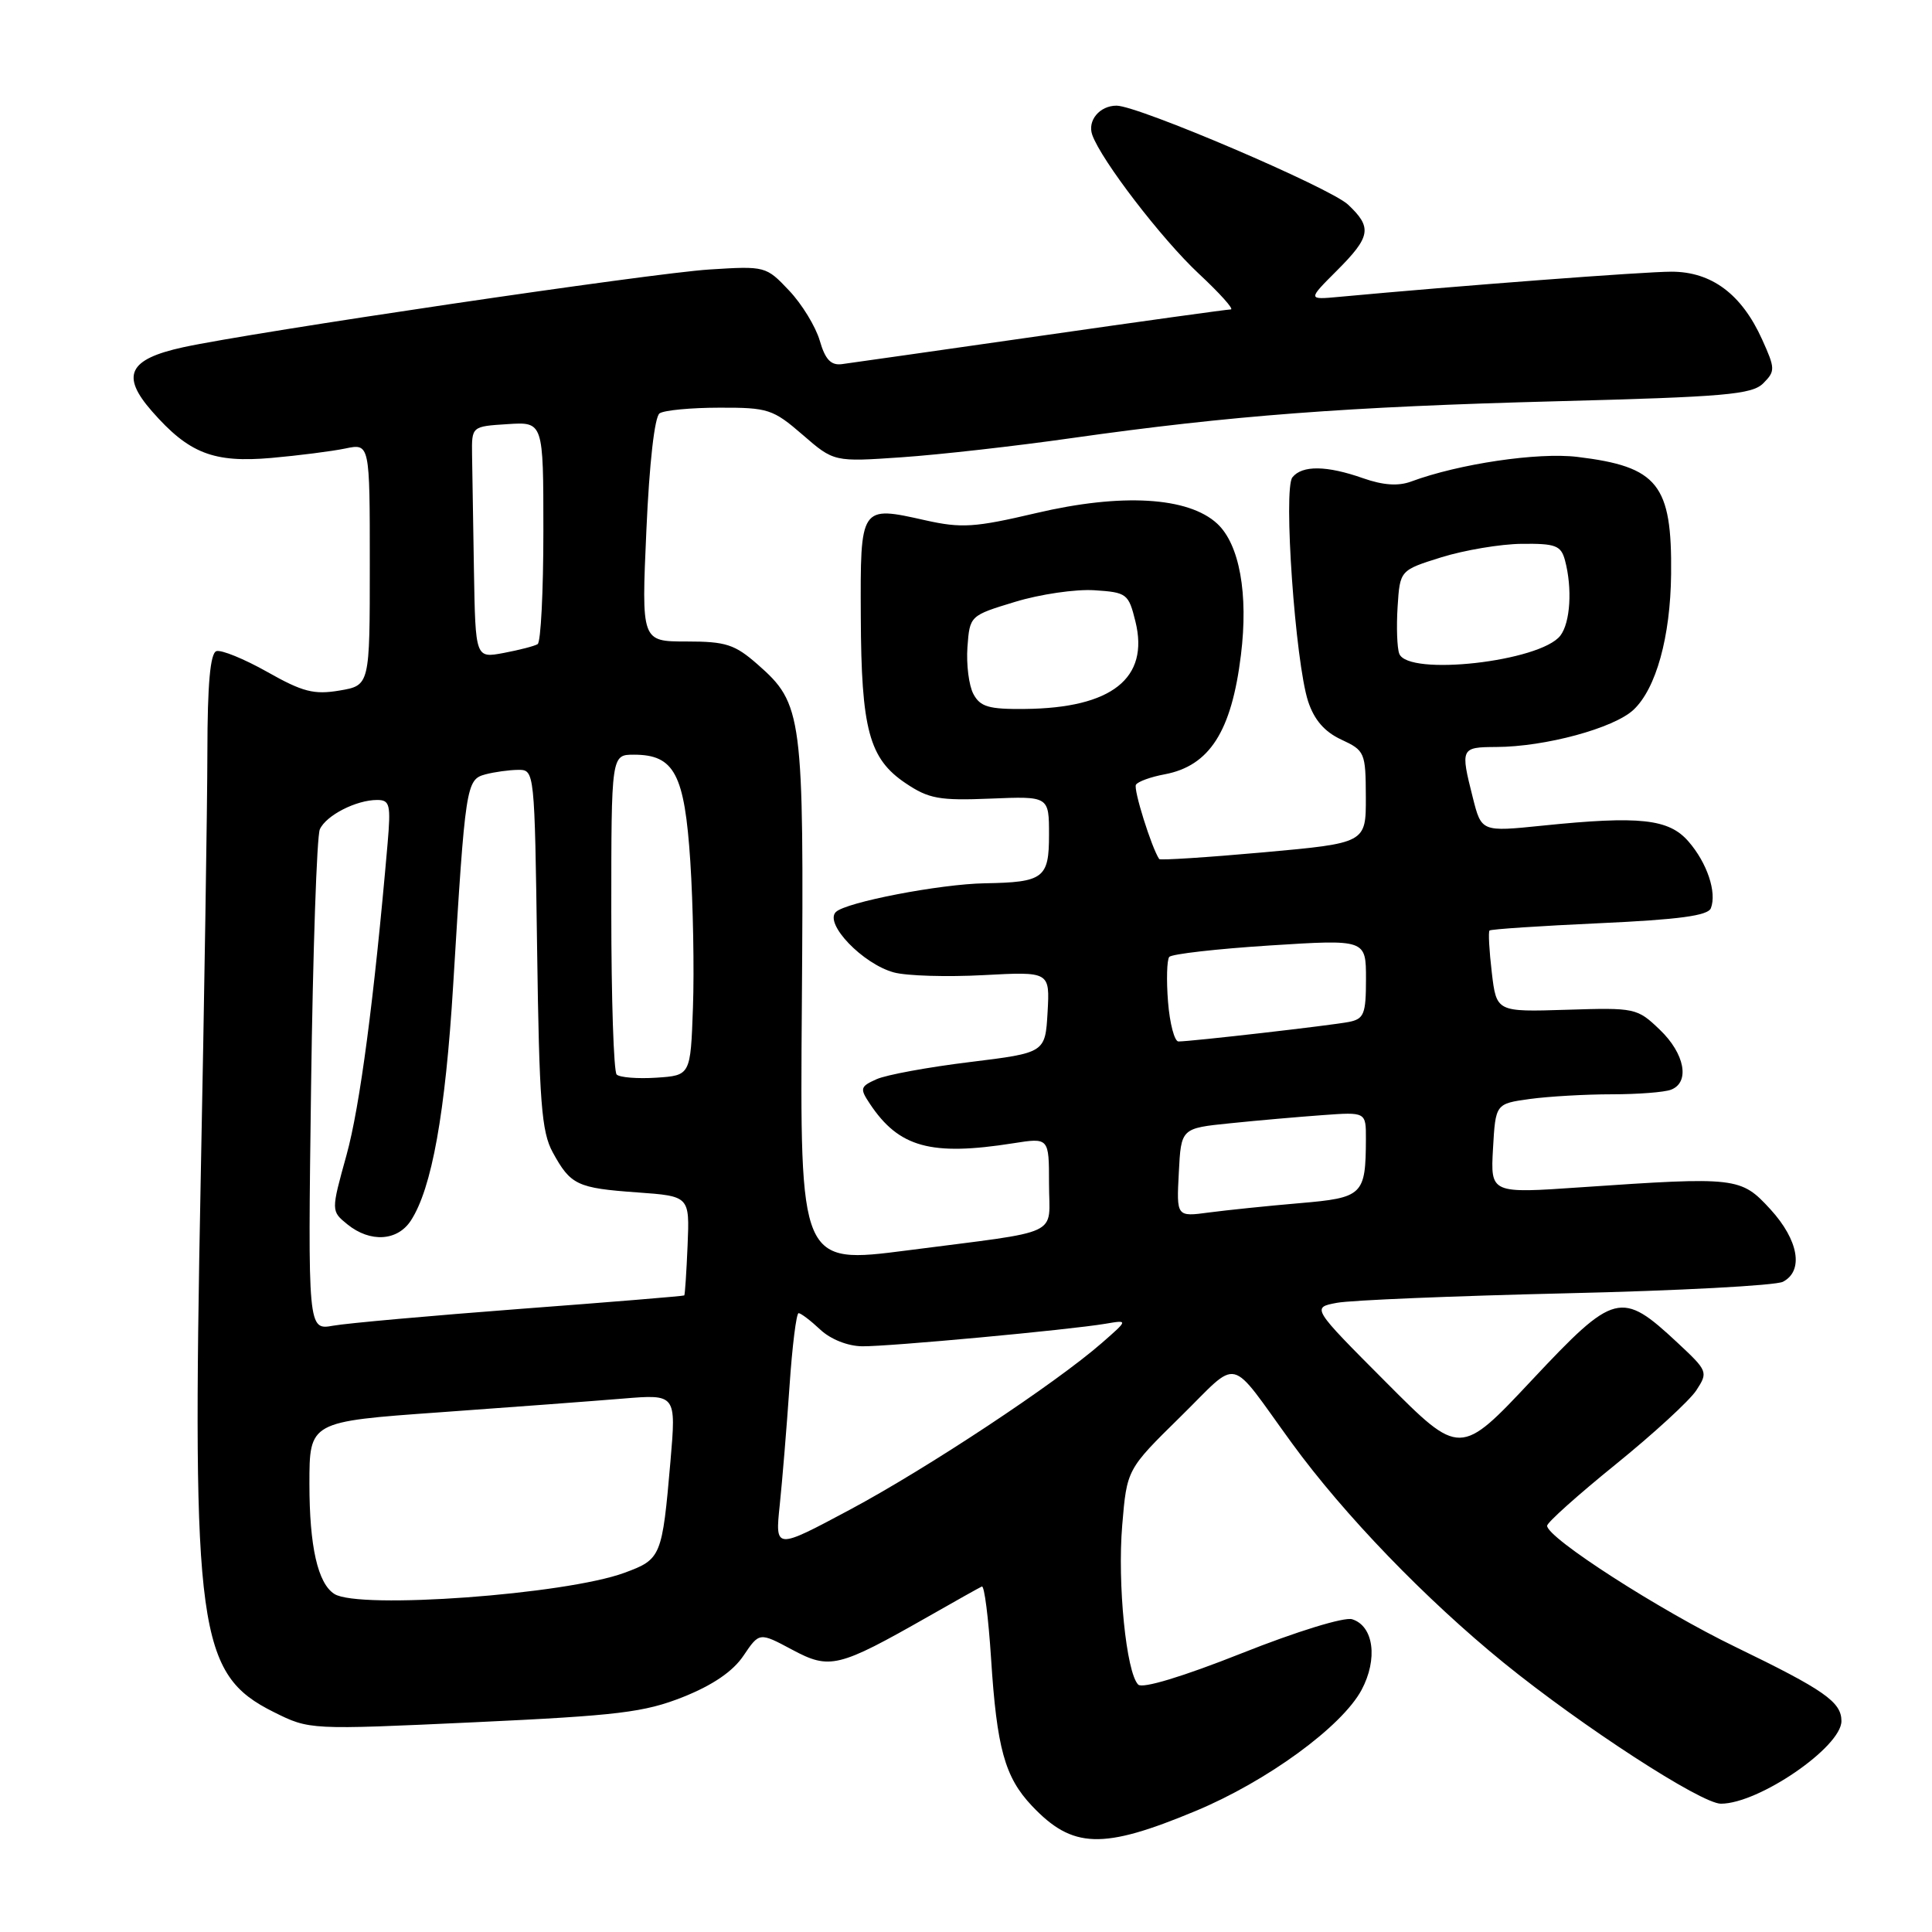 <?xml version="1.0" encoding="UTF-8" standalone="no"?>
<!DOCTYPE svg PUBLIC "-//W3C//DTD SVG 1.1//EN" "http://www.w3.org/Graphics/SVG/1.1/DTD/svg11.dtd" >
<svg xmlns="http://www.w3.org/2000/svg" xmlns:xlink="http://www.w3.org/1999/xlink" version="1.1" viewBox="0 0 256 256">
 <g >
 <path fill="currentColor"
d=" M 158.41 239.97 C 167.88 236.03 177.79 228.80 180.41 223.93 C 182.60 219.84 182.03 215.46 179.17 214.56 C 178.14 214.23 171.82 216.17 164.55 219.06 C 156.69 222.18 151.38 223.78 150.82 223.22 C 149.23 221.63 148.05 209.84 148.70 202.10 C 149.32 194.70 149.32 194.70 156.38 187.76 C 164.43 179.86 162.60 179.43 171.18 191.22 C 178.11 200.73 188.88 211.89 199.28 220.35 C 209.66 228.77 225.42 239.00 228.03 239.00 C 233.05 239.00 244.00 231.49 244.00 228.05 C 244.00 225.52 241.72 223.93 230.00 218.25 C 219.90 213.37 205.00 203.78 205.00 202.17 C 205.00 201.74 209.08 198.09 214.07 194.05 C 219.06 190.01 223.88 185.59 224.77 184.23 C 226.35 181.81 226.29 181.66 222.28 177.92 C 214.82 170.96 213.95 171.18 203.01 182.84 C 193.47 193.01 193.47 193.01 183.63 183.13 C 173.79 173.26 173.79 173.26 177.15 172.63 C 178.99 172.28 192.65 171.72 207.50 171.37 C 222.35 171.03 235.29 170.34 236.25 169.84 C 239.03 168.39 238.33 164.33 234.59 160.24 C 230.67 155.97 230.14 155.91 209.50 157.32 C 197.50 158.15 197.50 158.15 197.83 152.20 C 198.17 146.25 198.17 146.25 202.72 145.62 C 205.23 145.28 210.10 145.00 213.56 145.00 C 217.01 145.00 220.55 144.73 221.42 144.39 C 223.96 143.42 223.25 139.61 219.93 136.44 C 216.93 133.56 216.66 133.51 207.57 133.80 C 198.29 134.09 198.29 134.09 197.67 128.86 C 197.33 125.97 197.19 123.47 197.37 123.30 C 197.55 123.12 204.10 122.69 211.94 122.33 C 222.47 121.85 226.32 121.33 226.70 120.34 C 227.51 118.24 226.20 114.34 223.74 111.51 C 221.14 108.50 217.28 108.08 204.40 109.40 C 196.30 110.23 196.30 110.23 195.15 105.67 C 193.50 99.14 193.56 99.00 198.25 98.98 C 204.74 98.96 213.85 96.49 216.45 94.05 C 219.44 91.24 221.34 84.40 221.43 76.08 C 221.56 64.17 219.69 61.83 209.00 60.54 C 203.76 59.91 193.31 61.46 187.00 63.80 C 185.28 64.44 183.28 64.30 180.62 63.37 C 175.80 61.67 172.54 61.63 171.25 63.25 C 170.02 64.79 171.63 87.70 173.33 92.93 C 174.14 95.39 175.51 96.97 177.73 98.00 C 180.85 99.45 180.96 99.71 180.98 105.61 C 181.00 111.71 181.00 111.71 167.41 112.94 C 159.94 113.61 153.73 114.01 153.60 113.83 C 152.59 112.33 150.15 104.56 150.52 103.98 C 150.77 103.56 152.49 102.94 154.33 102.60 C 160.27 101.48 163.19 96.92 164.43 86.79 C 165.43 78.70 164.24 72.13 161.29 69.39 C 157.46 65.84 148.62 65.32 137.28 67.99 C 129.15 69.90 127.40 70.01 122.61 68.94 C 113.97 67.00 113.99 66.97 114.06 81.72 C 114.12 96.66 115.16 100.53 120.00 103.78 C 123.06 105.84 124.46 106.10 131.25 105.82 C 139.00 105.50 139.00 105.50 139.00 110.63 C 139.00 116.36 138.28 116.91 130.50 117.04 C 124.56 117.14 112.05 119.55 110.75 120.85 C 109.20 122.40 114.33 127.73 118.44 128.85 C 120.12 129.31 125.46 129.47 130.31 129.21 C 139.11 128.74 139.11 128.74 138.81 134.12 C 138.50 139.50 138.50 139.50 128.50 140.73 C 123.00 141.40 117.44 142.42 116.15 143.00 C 113.98 143.97 113.91 144.23 115.25 146.24 C 119.10 152.04 123.34 153.21 134.25 151.49 C 139.00 150.74 139.00 150.74 139.00 156.85 C 139.00 163.97 141.11 162.98 120.25 165.68 C 105.99 167.52 105.99 167.52 106.25 133.01 C 106.53 94.71 106.34 93.26 100.40 88.05 C 97.36 85.38 96.19 85.00 90.96 85.00 C 84.99 85.00 84.99 85.00 85.65 70.25 C 86.04 61.36 86.74 55.21 87.40 54.77 C 88.01 54.36 91.58 54.02 95.34 54.02 C 101.77 54.00 102.43 54.22 106.34 57.60 C 110.50 61.21 110.50 61.21 119.50 60.59 C 124.45 60.25 134.57 59.11 142.00 58.05 C 163.11 55.06 178.44 53.90 206.21 53.17 C 228.55 52.59 232.15 52.28 233.64 50.79 C 235.24 49.18 235.24 48.85 233.49 44.98 C 230.78 38.98 226.80 36.00 221.47 36.00 C 217.83 36.00 193.34 37.86 177.39 39.34 C 173.28 39.72 173.28 39.72 177.14 35.86 C 181.64 31.36 181.85 30.14 178.62 27.11 C 176.22 24.86 150.84 14.01 147.95 14.00 C 145.71 14.00 144.06 15.98 144.73 17.87 C 145.92 21.23 153.93 31.67 158.83 36.25 C 161.63 38.86 163.55 41.00 163.09 41.00 C 162.64 41.00 151.30 42.57 137.89 44.50 C 124.47 46.42 112.62 48.11 111.55 48.25 C 110.10 48.44 109.34 47.63 108.62 45.13 C 108.08 43.28 106.26 40.29 104.56 38.50 C 101.51 35.27 101.41 35.24 93.99 35.71 C 86.24 36.20 33.51 44.00 24.24 46.02 C 17.02 47.60 15.98 49.76 20.14 54.50 C 25.03 60.08 28.29 61.35 35.95 60.68 C 39.55 60.36 43.96 59.80 45.75 59.43 C 49.00 58.75 49.00 58.75 49.00 74.79 C 49.00 90.82 49.00 90.82 44.99 91.50 C 41.61 92.07 40.11 91.69 35.41 89.03 C 32.34 87.30 29.31 86.07 28.67 86.28 C 27.86 86.56 27.49 90.66 27.48 99.59 C 27.47 106.69 27.07 132.30 26.59 156.50 C 25.43 216.13 26.22 221.85 36.28 226.86 C 41.02 229.22 41.02 229.22 62.83 228.21 C 81.92 227.32 85.38 226.90 90.54 224.85 C 94.46 223.28 97.13 221.46 98.52 219.38 C 100.62 216.27 100.62 216.27 104.96 218.59 C 109.95 221.26 111.06 220.99 123.00 214.20 C 126.57 212.16 129.77 210.37 130.10 210.22 C 130.43 210.06 130.97 214.34 131.32 219.72 C 132.08 231.65 133.14 235.48 136.73 239.28 C 142.12 244.98 146.08 245.11 158.41 239.97 Z  M 44.31 211.21 C 42.11 209.82 41.00 204.92 41.00 196.62 C 41.00 188.37 41.00 188.37 58.25 187.14 C 67.74 186.46 78.67 185.64 82.55 185.32 C 89.60 184.74 89.60 184.74 88.84 193.62 C 87.74 206.30 87.61 206.61 82.75 208.40 C 74.96 211.28 47.56 213.28 44.31 211.21 Z  M 103.32 199.42 C 103.66 196.16 104.24 189.11 104.61 183.75 C 104.97 178.39 105.52 174.00 105.82 174.00 C 106.12 174.00 107.41 174.98 108.69 176.18 C 110.05 177.46 112.33 178.37 114.25 178.39 C 117.79 178.43 141.66 176.22 146.50 175.40 C 149.50 174.89 149.50 174.89 146.00 177.95 C 139.87 183.31 122.84 194.58 112.60 200.05 C 102.70 205.34 102.70 205.34 103.32 199.42 Z  M 41.22 143.88 C 41.46 126.07 41.98 110.77 42.38 109.89 C 43.21 108.04 47.20 106.00 49.97 106.00 C 51.66 106.00 51.80 106.61 51.36 111.75 C 49.57 132.40 47.69 146.65 45.91 153.07 C 43.86 160.47 43.86 160.47 46.04 162.24 C 49.05 164.67 52.65 164.46 54.43 161.75 C 57.22 157.49 59.02 147.46 60.05 130.50 C 61.66 103.99 61.77 103.30 64.31 102.61 C 65.51 102.29 67.48 102.02 68.67 102.01 C 70.83 102.00 70.84 102.14 71.17 125.75 C 71.45 146.03 71.75 149.97 73.24 152.69 C 75.61 157.02 76.46 157.43 84.44 158.00 C 91.38 158.50 91.38 158.50 91.11 165.00 C 90.96 168.57 90.76 171.57 90.67 171.65 C 90.58 171.74 80.83 172.54 69.00 173.43 C 57.17 174.33 45.99 175.33 44.15 175.66 C 40.79 176.26 40.79 176.26 41.22 143.88 Z  M 156.20 155.37 C 156.50 149.50 156.50 149.50 163.00 148.84 C 166.57 148.47 172.09 147.99 175.25 147.76 C 181.00 147.34 181.00 147.34 180.99 150.92 C 180.96 158.37 180.61 158.71 172.16 159.43 C 167.95 159.79 162.56 160.35 160.20 160.66 C 155.89 161.24 155.89 161.24 156.20 155.37 Z  M 81.71 142.38 C 81.32 141.99 81.00 132.29 81.00 120.83 C 81.00 100.00 81.00 100.00 84.00 100.00 C 89.36 100.00 90.71 102.56 91.47 114.15 C 91.84 119.84 92.00 128.55 91.82 133.50 C 91.50 142.50 91.50 142.50 86.96 142.80 C 84.47 142.96 82.10 142.77 81.71 142.38 Z  M 154.77 132.75 C 154.54 129.86 154.62 127.18 154.93 126.80 C 155.25 126.41 161.24 125.73 168.25 125.28 C 181.00 124.47 181.00 124.47 181.00 129.72 C 181.00 134.36 180.74 135.01 178.75 135.41 C 176.41 135.87 157.84 138.00 156.15 138.00 C 155.63 138.00 155.00 135.64 154.77 132.75 Z  M 128.98 91.96 C 128.38 90.84 128.03 88.04 128.19 85.75 C 128.50 81.58 128.51 81.57 134.50 79.75 C 137.80 78.74 142.53 78.05 145.00 78.21 C 149.31 78.49 149.54 78.66 150.45 82.35 C 152.31 89.88 147.32 93.83 135.79 93.94 C 131.02 93.99 129.89 93.66 128.98 91.96 Z  M 185.41 86.62 C 185.12 85.87 185.02 83.07 185.19 80.40 C 185.50 75.56 185.50 75.56 191.00 73.84 C 194.03 72.90 198.81 72.09 201.63 72.06 C 206.14 72.01 206.84 72.28 207.37 74.25 C 208.36 77.96 208.08 82.51 206.75 84.23 C 204.08 87.67 186.56 89.64 185.41 86.62 Z  M 62.80 75.61 C 62.69 69.23 62.58 62.31 62.55 60.25 C 62.50 56.50 62.50 56.50 67.25 56.20 C 72.00 55.89 72.00 55.89 72.00 70.39 C 72.00 78.36 71.66 85.09 71.24 85.35 C 70.83 85.61 68.80 86.13 66.74 86.52 C 63.00 87.22 63.00 87.22 62.80 75.61 Z "/>
</g>
</svg>